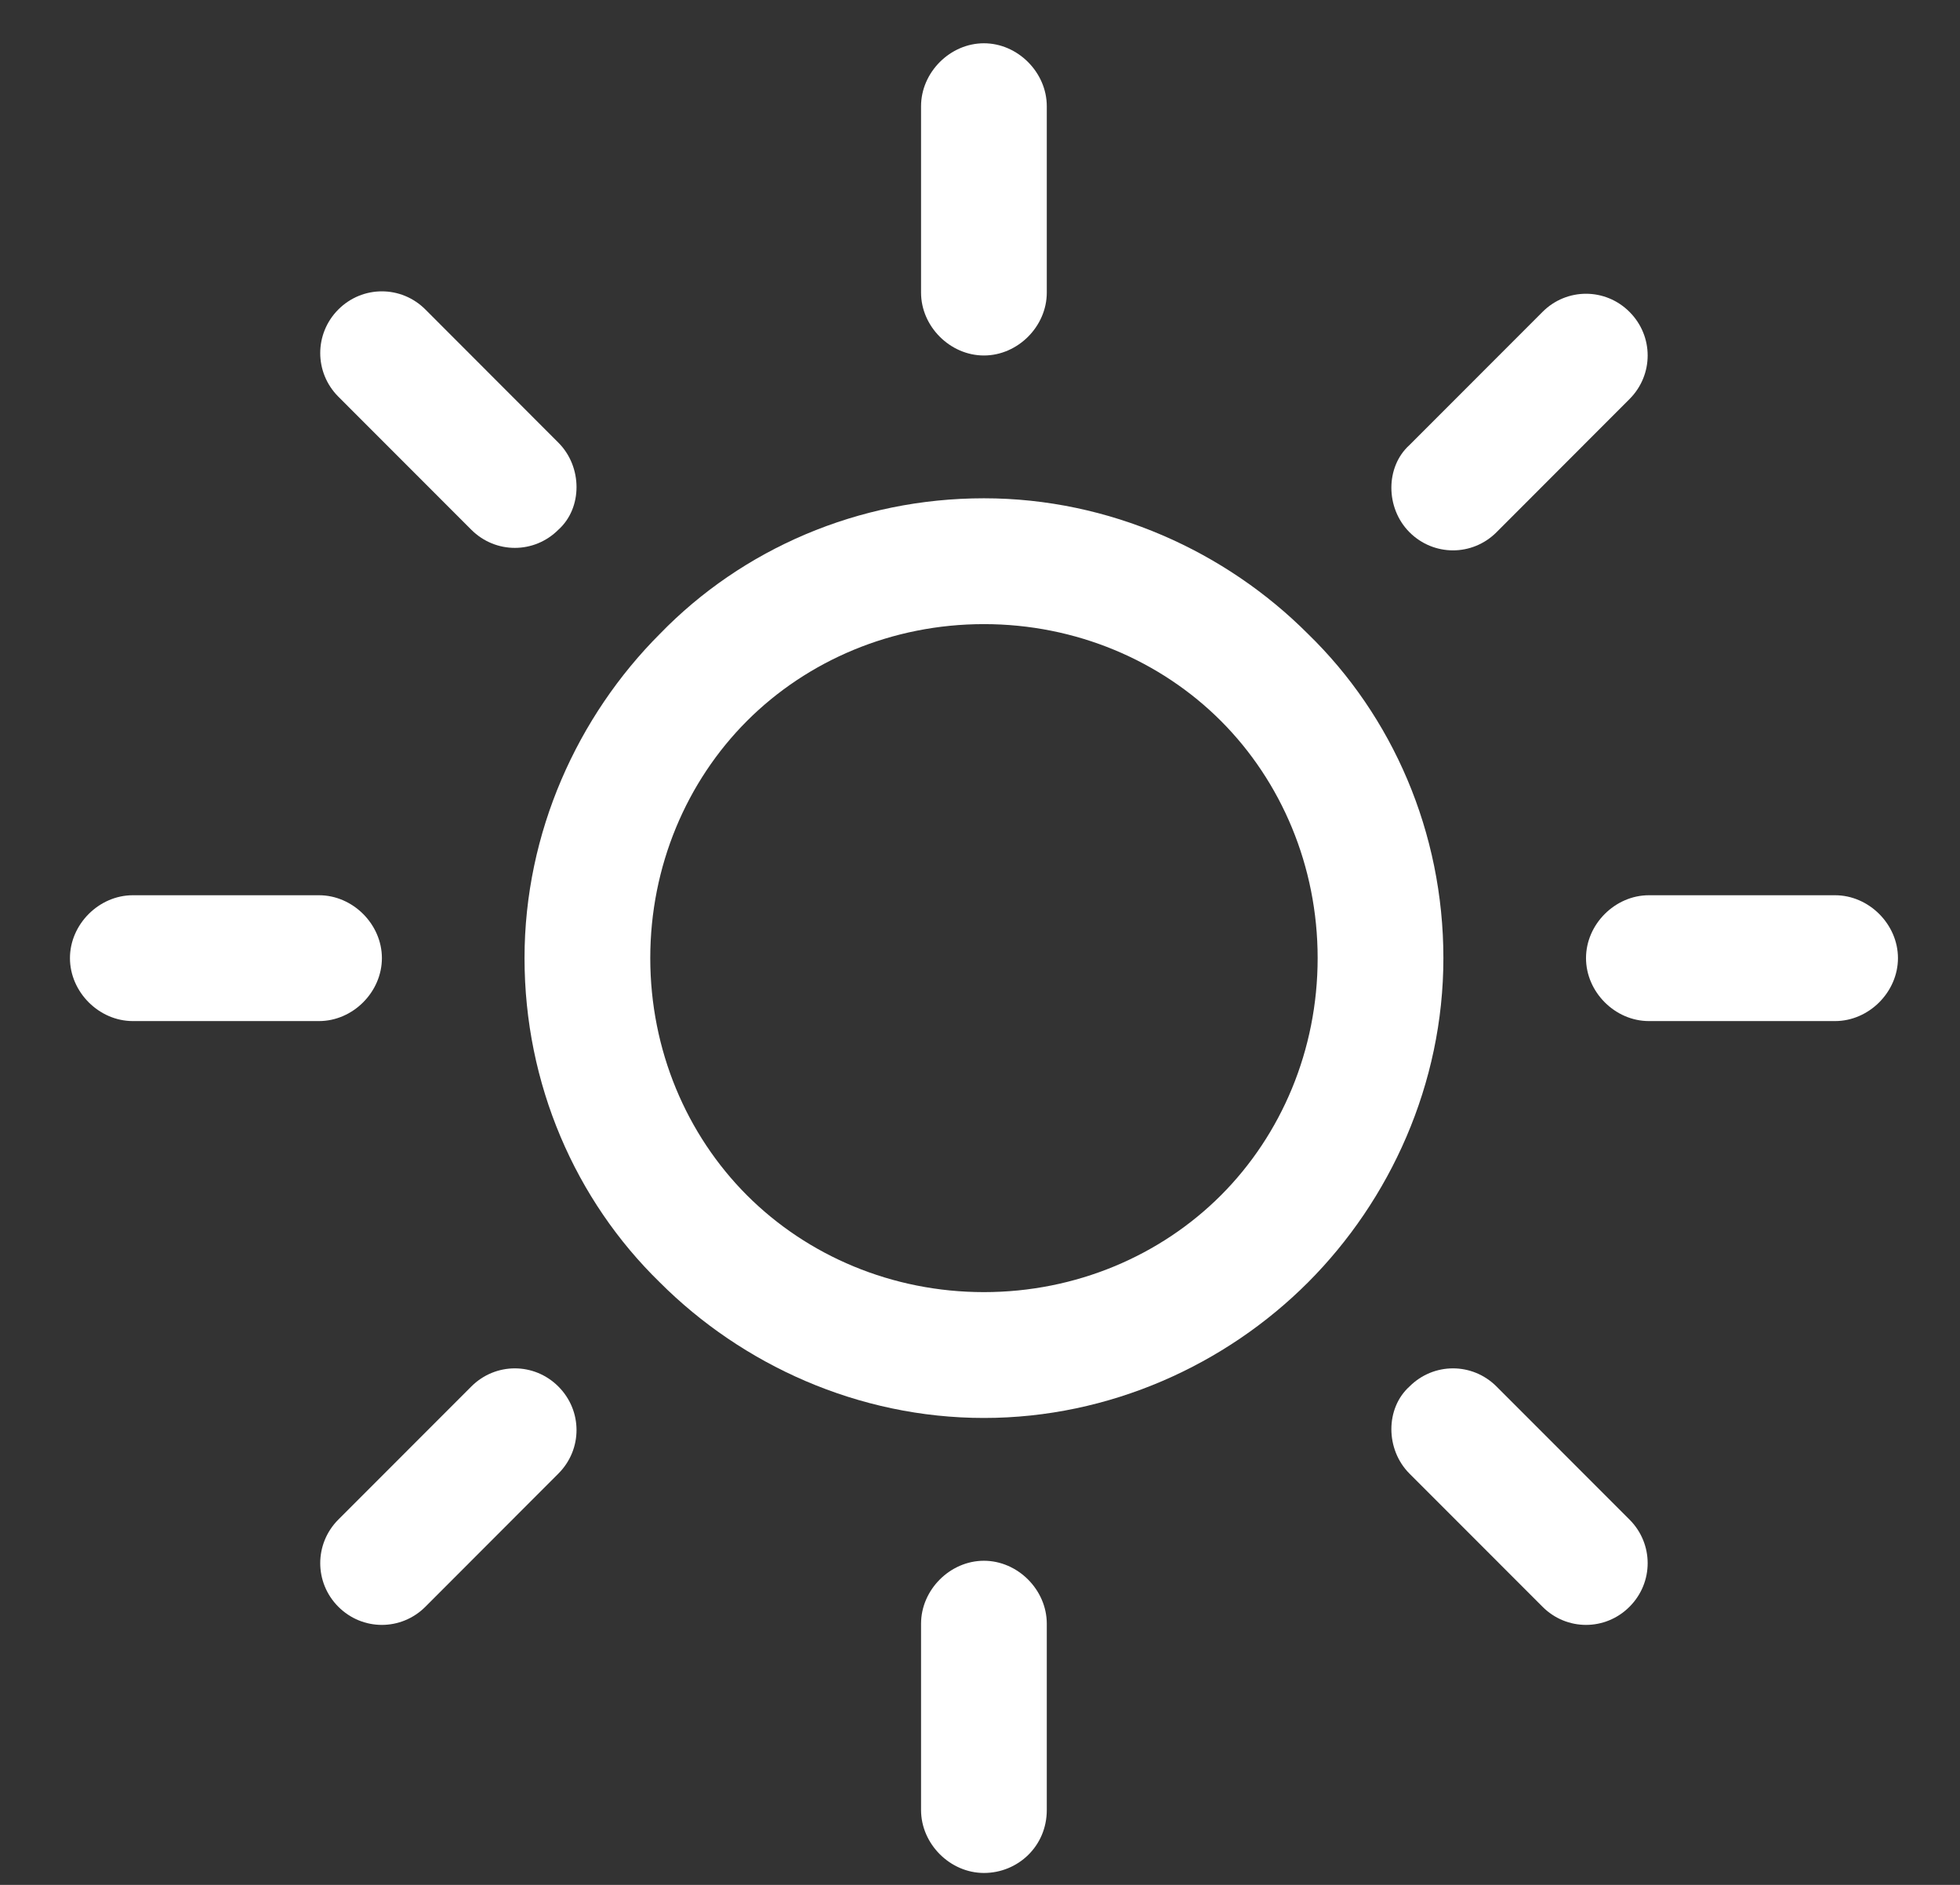 <?xml version="1.0" encoding="UTF-8"?>
<svg width="26px" height="25px" viewBox="0 0 26 25" version="1.1" xmlns="http://www.w3.org/2000/svg" xmlns:xlink="http://www.w3.org/1999/xlink">
    <rect x="0" y="0" width="26" height="25" fill="#333333" stroke="none"/>
    <!-- Generator: Sketch 56.3 (81716) - https://sketch.com -->
    <title>Brightness</title>
    <desc>Created with Sketch.</desc>
    <g id="Page-1" stroke="none" stroke-width="1" fill="none" fill-rule="evenodd">
        <g id="Camera-Settings" transform="translate(-103, -744)" fill="#FFFFFF" fill-rule="nonzero">
            <g id="Settings" transform="translate(188, 756.5) rotate(-90) translate(-188, -756.5) translate(165.5, 587.5)">
                <g id="Items" transform="translate(10, 31)">
                    <g id="Brightness" transform="translate(0.158, 53.928)">
                        <path d="M16.435,7.826 C15.344,6.736 13.803,6.03 12.134,6.03 C10.465,6.03 8.924,6.704 7.832,7.826 C6.741,8.917 6.035,10.456 6.035,12.124 C6.035,13.792 6.741,15.332 7.832,16.422 C8.924,17.513 10.465,18.219 12.134,18.219 C13.803,18.219 15.344,17.545 16.435,16.422 C17.527,15.332 18.233,13.792 18.233,12.124 C18.233,10.456 17.559,8.917 16.435,7.826 Z M15.28,15.268 C14.477,16.07 13.354,16.551 12.134,16.551 C10.914,16.551 9.791,16.07 8.988,15.268 C8.186,14.466 7.704,13.343 7.704,12.124 C7.704,10.905 8.186,9.783 8.988,8.981 C9.791,8.179 10.914,7.698 12.134,7.698 C13.354,7.698 14.477,8.179 15.28,8.981 C16.082,9.783 16.564,10.905 16.564,12.124 C16.564,13.343 16.082,14.466 15.28,15.268 Z" id="Shape"></path>
                        <path d="M23.433,11.29 L20.961,11.29 C20.512,11.29 20.127,11.675 20.127,12.124 C20.127,12.573 20.512,12.958 20.961,12.958 L23.433,12.958 C23.882,12.958 24.268,12.573 24.268,12.124 C24.268,11.675 23.882,11.29 23.433,11.29 Z" id="Path"></path>
                        <path d="M12.134,20.111 C11.684,20.111 11.299,20.496 11.299,20.945 L11.299,23.415 C11.299,23.864 11.684,24.249 12.134,24.249 C12.583,24.249 12.968,23.864 12.968,23.415 L12.968,20.945 C12.968,20.496 12.583,20.111 12.134,20.111 Z" id="Path"></path>
                        <path d="M20.705,19.534 L18.939,17.769 C18.65,17.449 18.104,17.449 17.783,17.769 C17.462,18.09 17.462,18.603 17.783,18.924 L19.549,20.688 C19.87,21.009 20.384,21.009 20.705,20.688 C21.026,20.368 21.026,19.854 20.705,19.534 Z" id="Path"></path>
                        <path d="M12.134,0 C11.684,0 11.299,0.385 11.299,0.834 L11.299,3.304 C11.299,3.753 11.684,4.138 12.134,4.138 C12.583,4.138 12.968,3.753 12.968,3.304 L12.968,0.834 C12.968,0.385 12.583,0 12.134,0 Z" id="Path"></path>
                        <path d="M20.737,3.56 C20.416,3.24 19.902,3.24 19.581,3.56 L17.816,5.324 C17.495,5.645 17.495,6.158 17.816,6.479 C18.104,6.8 18.65,6.8 18.971,6.479 L20.737,4.715 C21.058,4.394 21.058,3.881 20.737,3.56 Z" id="Path"></path>
                        <path d="M3.306,11.29 L0.835,11.29 C0.385,11.29 0,11.675 0,12.124 C0,12.573 0.353,12.958 0.835,12.958 L3.306,12.958 C3.756,12.958 4.141,12.573 4.141,12.124 C4.141,11.675 3.756,11.29 3.306,11.29 Z" id="Path"></path>
                        <path d="M6.452,17.769 C6.163,17.449 5.618,17.449 5.297,17.769 L3.531,19.534 C3.21,19.854 3.21,20.368 3.531,20.688 C3.852,21.009 4.366,21.009 4.687,20.688 L6.452,18.924 C6.773,18.603 6.773,18.09 6.452,17.769 Z" id="Path"></path>
                        <path d="M6.452,5.324 L4.687,3.56 C4.366,3.24 3.852,3.24 3.531,3.56 C3.21,3.881 3.21,4.394 3.531,4.715 L5.297,6.479 C5.618,6.8 6.131,6.8 6.452,6.479 C6.773,6.158 6.773,5.645 6.452,5.324 Z" id="Path"></path>
                    </g>
                </g>
            </g>
        </g>
    </g>
</svg>